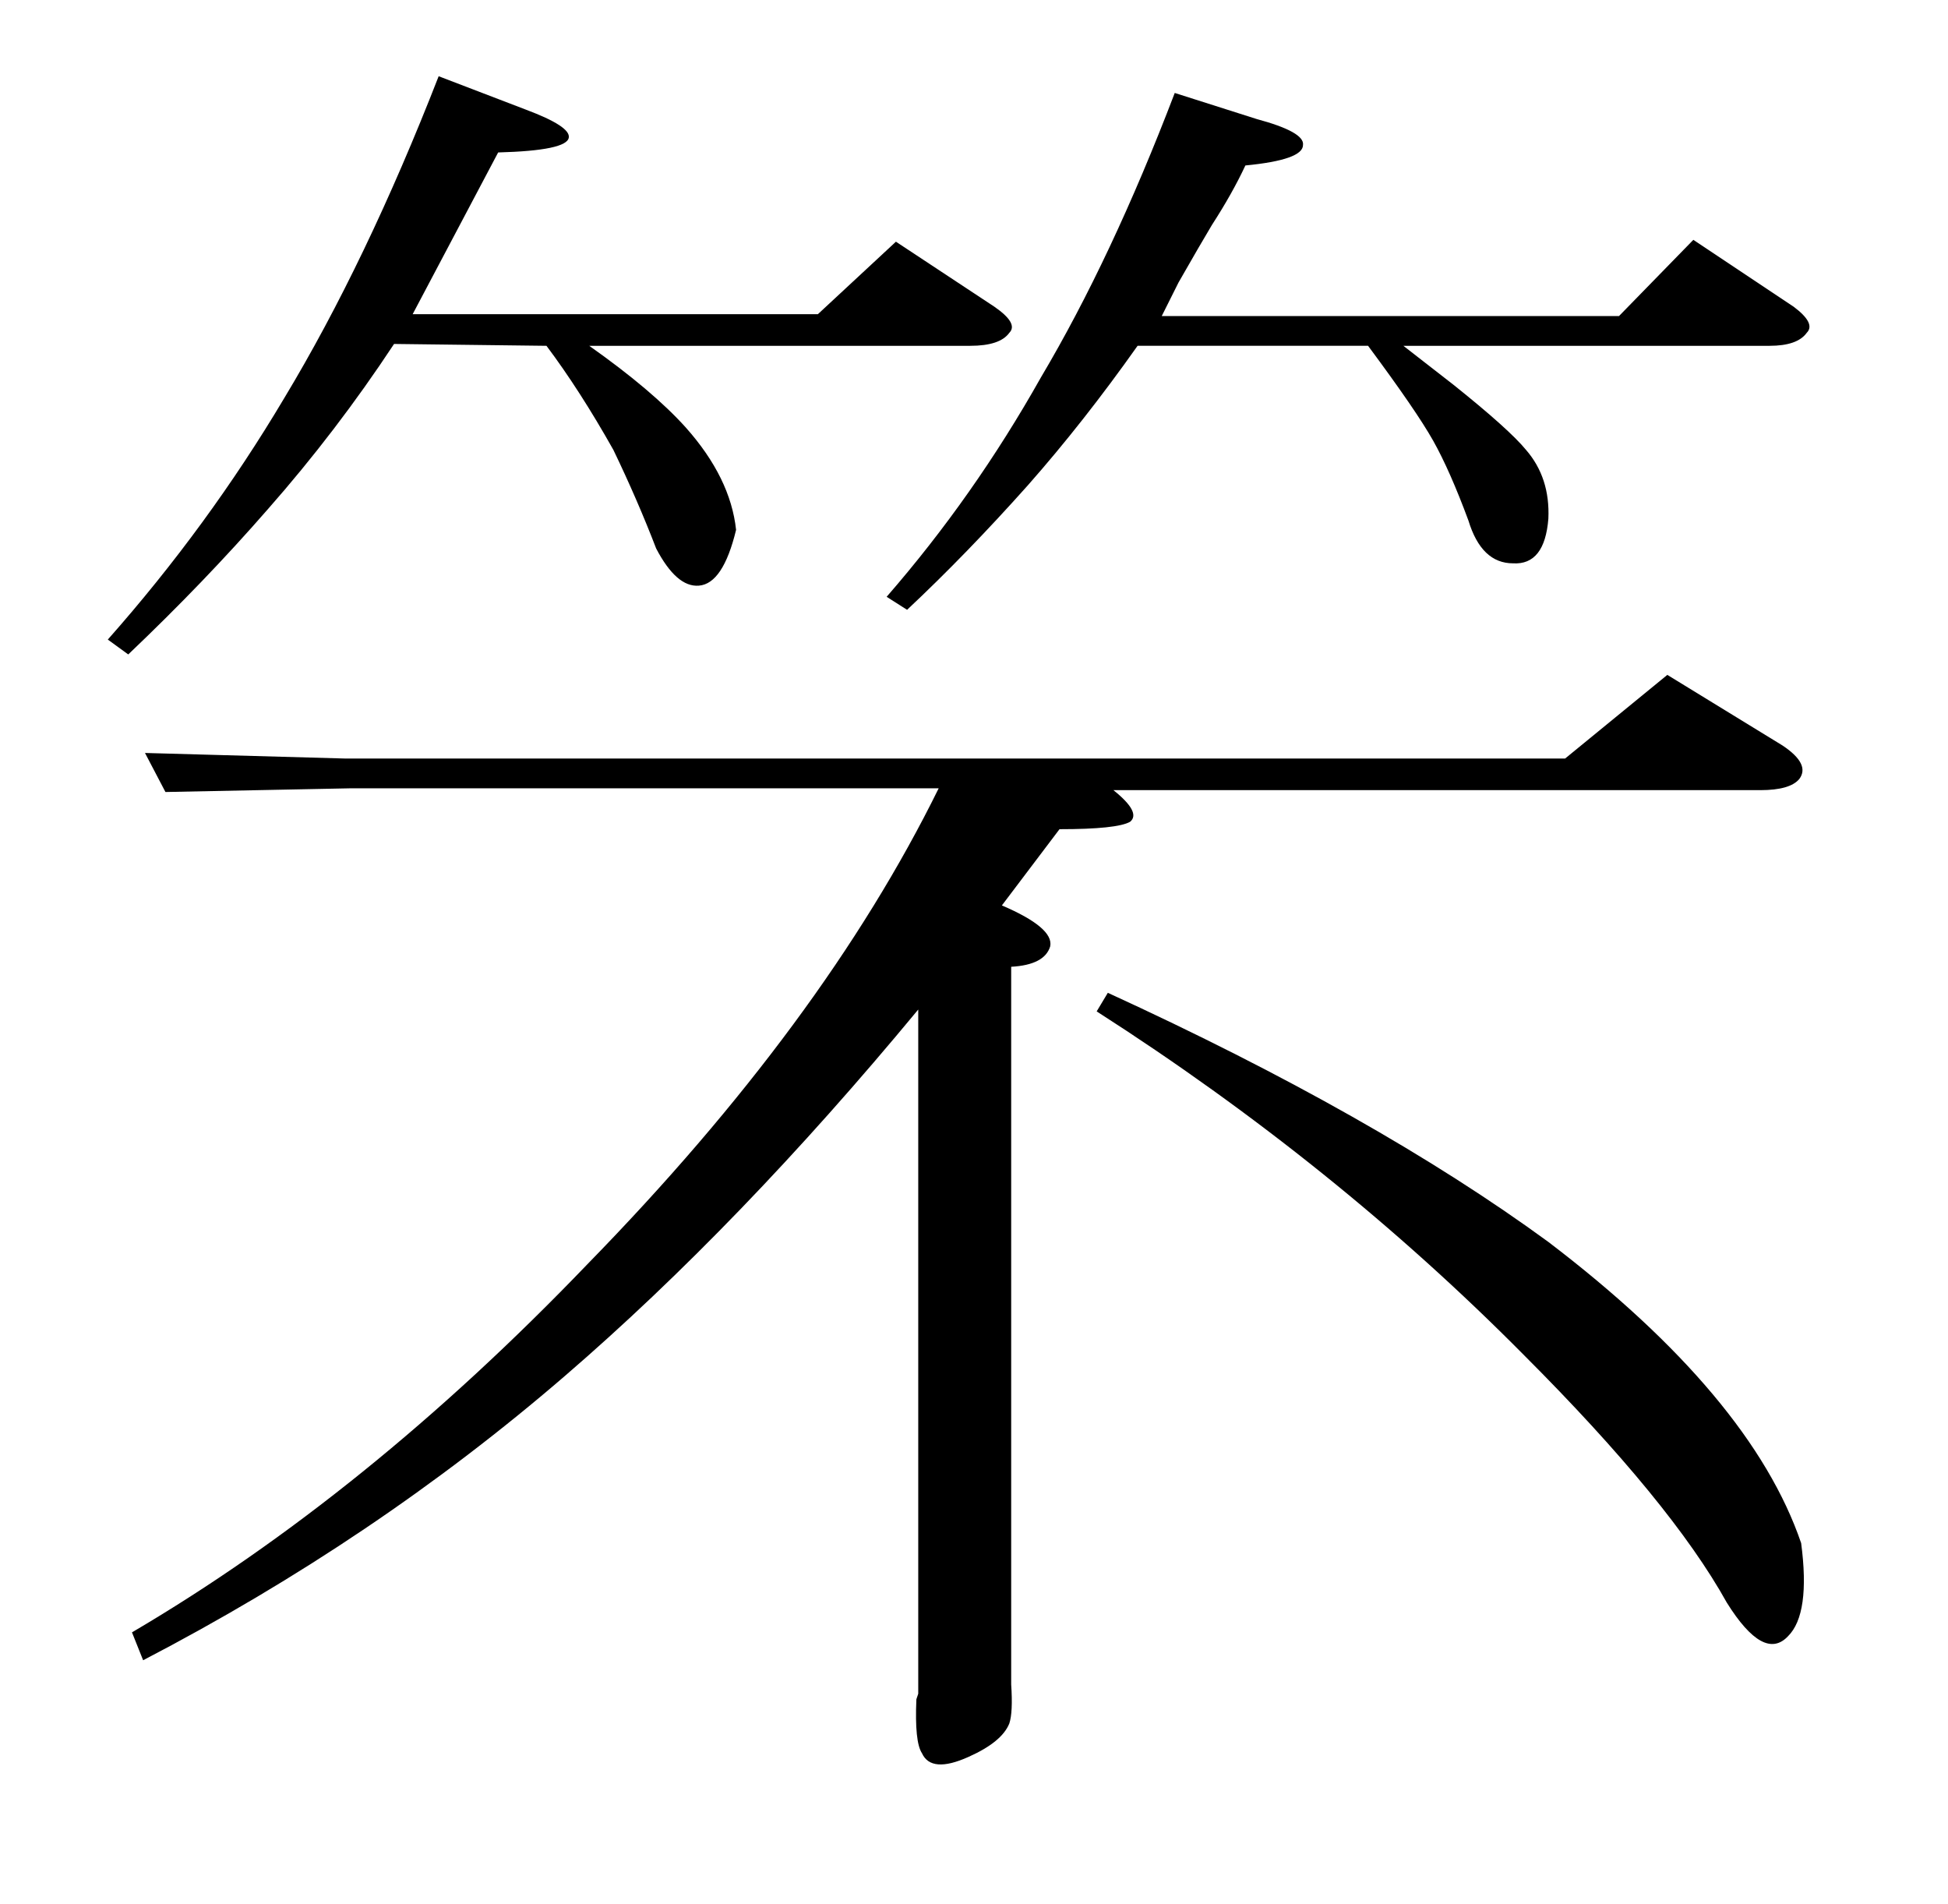 <?xml version="1.0" standalone="no"?>
<!DOCTYPE svg PUBLIC "-//W3C//DTD SVG 1.1//EN" "http://www.w3.org/Graphics/SVG/1.1/DTD/svg11.dtd" >
<svg xmlns="http://www.w3.org/2000/svg" xmlns:xlink="http://www.w3.org/1999/xlink" version="1.1" viewBox="0 -205 1048 1024">
  <g transform="matrix(1 0 0 -1 0 819)">
   <path fill="currentColor"
d="M283 965q24 -9 23 -15q-1 -7 -38 -8l-46 -87h218l42 39l53 -35q13 -9 8 -14q-5 -7 -21 -7h-205q34 -24 52 -44q24 -27 27 -55q-7 -29 -20 -30q-12 -1 -23 20q-10 26 -23 53q-18 32 -36 56l-82 1q-31 -47 -68 -89q-34 -39 -75 -78l-11 8q54 61 95 130q44 73 83 173z
M676 960q26 -7 25 -14q0 -8 -31 -11q-7 -15 -18 -32q-6 -10 -18 -31l-9 -18h246l40 41l54 -36q12 -9 7 -14q-5 -7 -20 -7h-197l27 -21q30 -24 39 -35q13 -15 12 -37q-2 -25 -19 -24q-17 0 -24 23q-10 27 -19 43t-35 51h-124q-29 -41 -59 -75q-33 -37 -65 -67l-11 7
q47 54 83 118q38 64 72 153zM186 616h656l55 45l62 -38q15 -10 9 -18q-5 -6 -21 -6h-348q15 -12 9 -17q-7 -4 -38 -4l-31 -41q28 -12 26 -22q-3 -10 -21 -11v-368v-18q1 -15 -1 -21q-4 -10 -22 -18q-20 -9 -25 2q-4 6 -3 29l1 3v368q-96 -116 -190 -197q-102 -88 -227 -153
l-6 15q126 74 245 198q127 130 189 256h-316l-100 -2l-11 21zM596 490q144 -66 237 -134q109 -83 136 -162q5 -38 -7 -50q-13 -14 -33 18q-30 54 -109 133q-102 103 -230 185z" />
  </g>

</svg>

